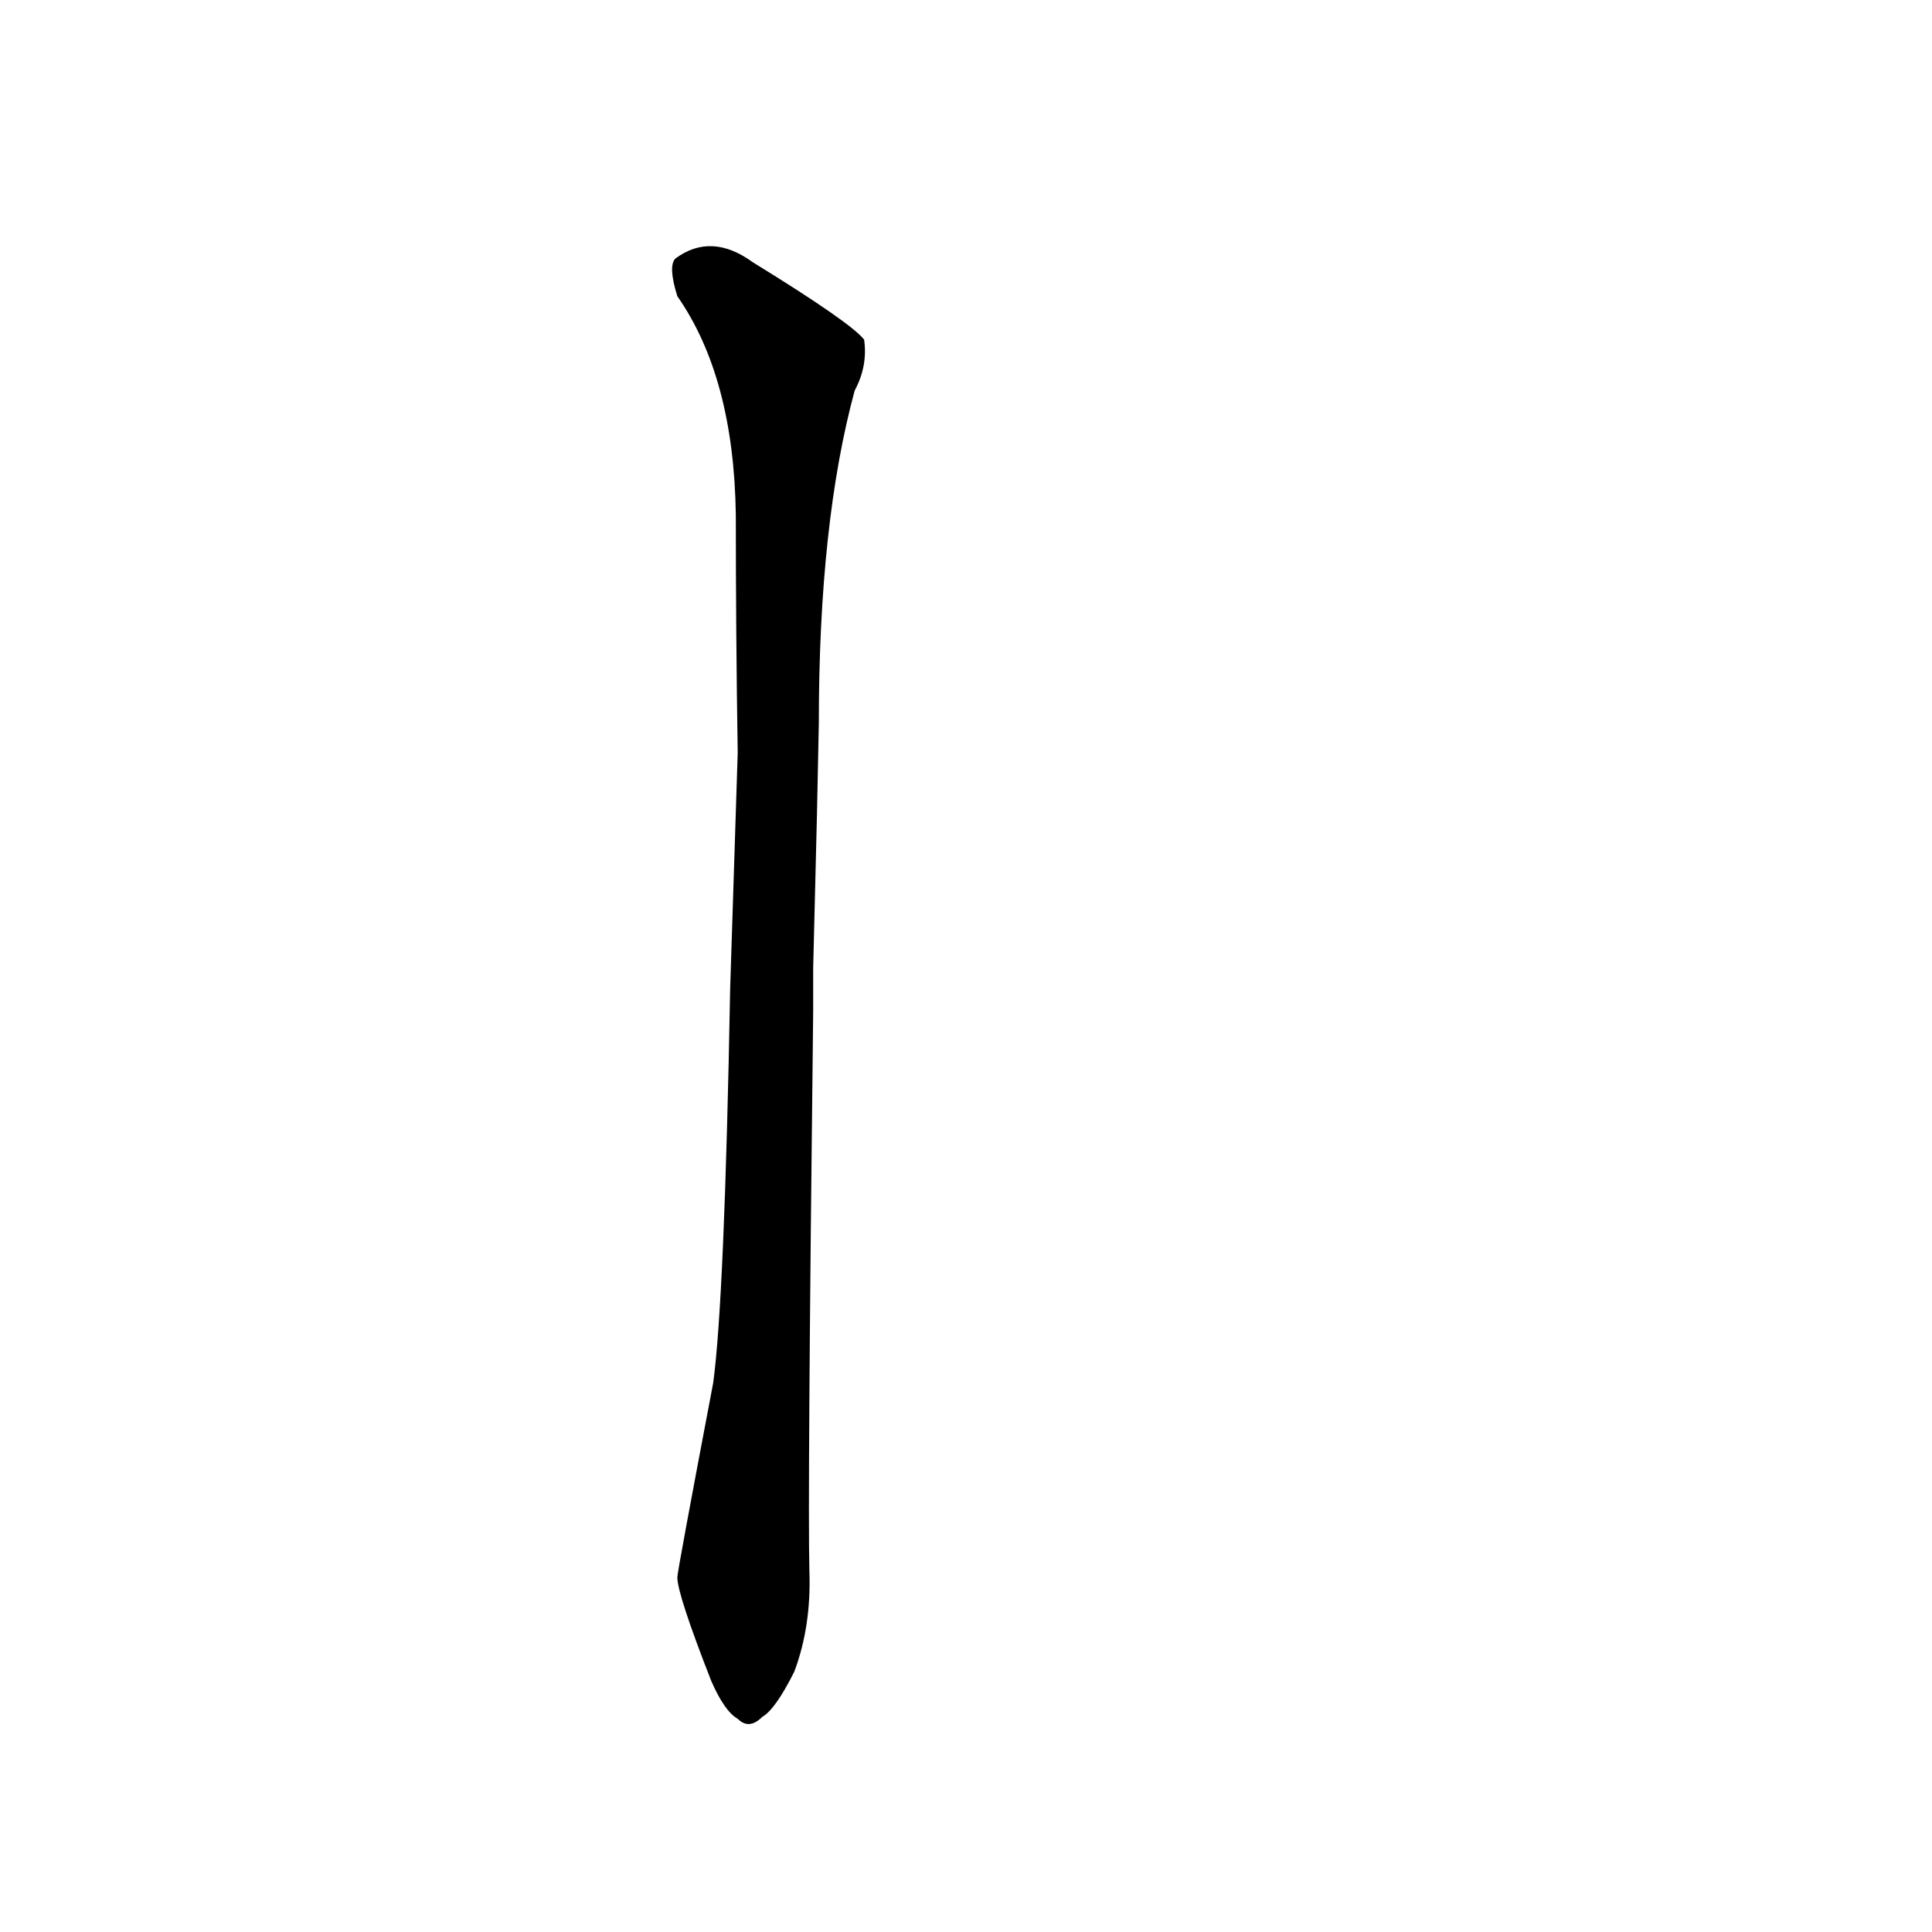 <?xml version='1.0' encoding='utf-8'?>
<svg xmlns="http://www.w3.org/2000/svg" version="1.1" viewBox="0 0 1024 1024"><g transform="scale(1, -1) translate(0, -900)"><path d="M 431 387 Q 432 426 433 468 L 434 517 Q 434 623 453 693 Q 460 706 458 720 Q 451 729 399 761 Q 377 777 358 763 Q 354 759 359 743 Q 389 700 390 627 Q 390 564 391 501 L 387 376 Q 384 211 378 167 Q 359 67 359 64 Q 359 55 377 9 Q 384 -7 391 -11 Q 397 -17 404 -10 Q 411 -6 421 14 Q 430 38 429 67 Q 428 104 431 364 L 431 387 Z" fill="black" /></g></svg>